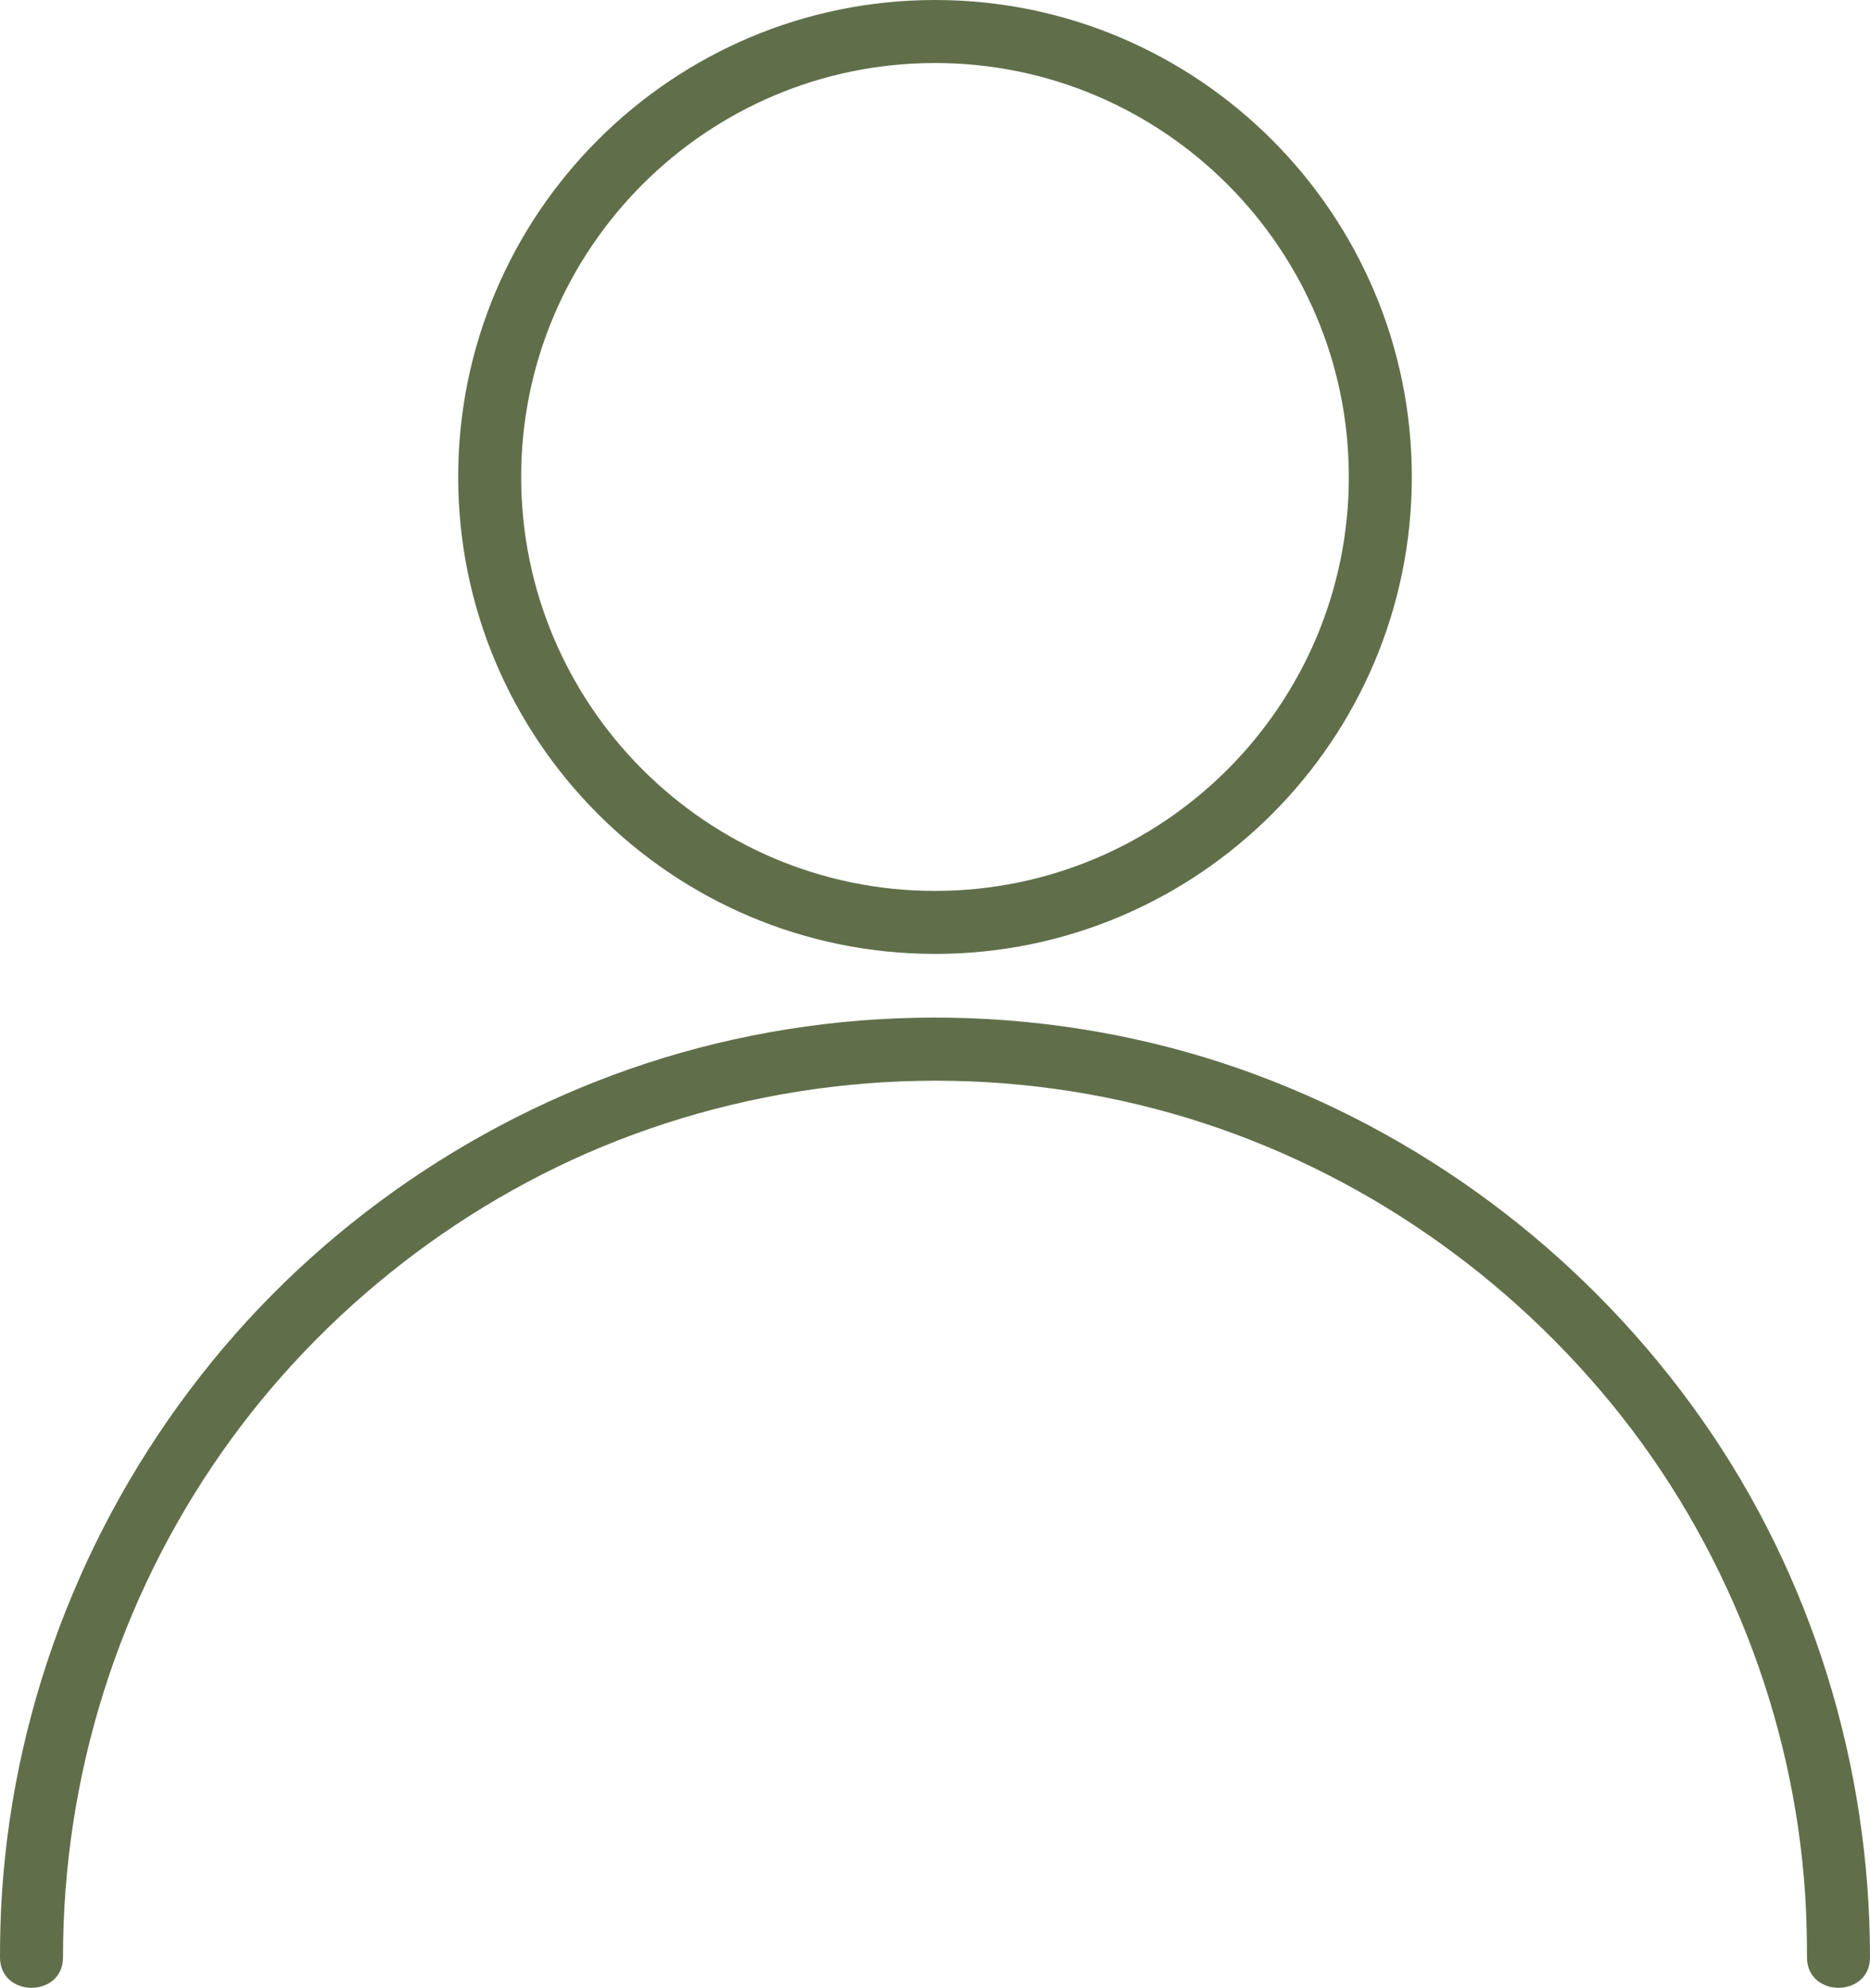 <svg id="Lager_2" data-name="Lager 2" xmlns="http://www.w3.org/2000/svg" viewBox="0 0 148.42 157.725">
    <g id="profile_icon" fill="#606f4a">
        <path d="m74.21,75.689c-20.868,0-37.845-16.977-37.845-37.845S53.342,0,74.21,0s37.845,16.977,37.845,37.845-16.977,37.845-37.845,37.845Zm0-70.689c-18.111,0-32.845,14.734-32.845,32.845s14.734,32.845,32.845,32.845,32.845-14.734,32.845-32.845S92.321,5,74.21,5Z"/>
        <path d="m5,155.31c0-14.337,4.355-28.29,12.581-40.044,7.987-11.413,19.56-20.4,32.635-25.226,13.706-5.06,28.822-5.68,42.878-1.67,13.618,3.885,25.767,12.011,34.748,22.938,9.037,10.995,14.529,24.876,15.434,39.078.104,1.64.144,3.281.144,4.924,0,3.217,5,3.223,5,0,0-15.209-4.595-30.241-13.358-42.703-8.749-12.442-21.108-22.031-35.371-27.331-14.531-5.4-30.793-5.979-45.694-1.728-14.491,4.134-27.647,12.793-37.163,24.479C7.067,120.022,1.175,134.762.156,150.212c-.112,1.698-.156,3.397-.156,5.098,0,3.217,5,3.223,5,0h0Z"/>
      </g>
</svg>